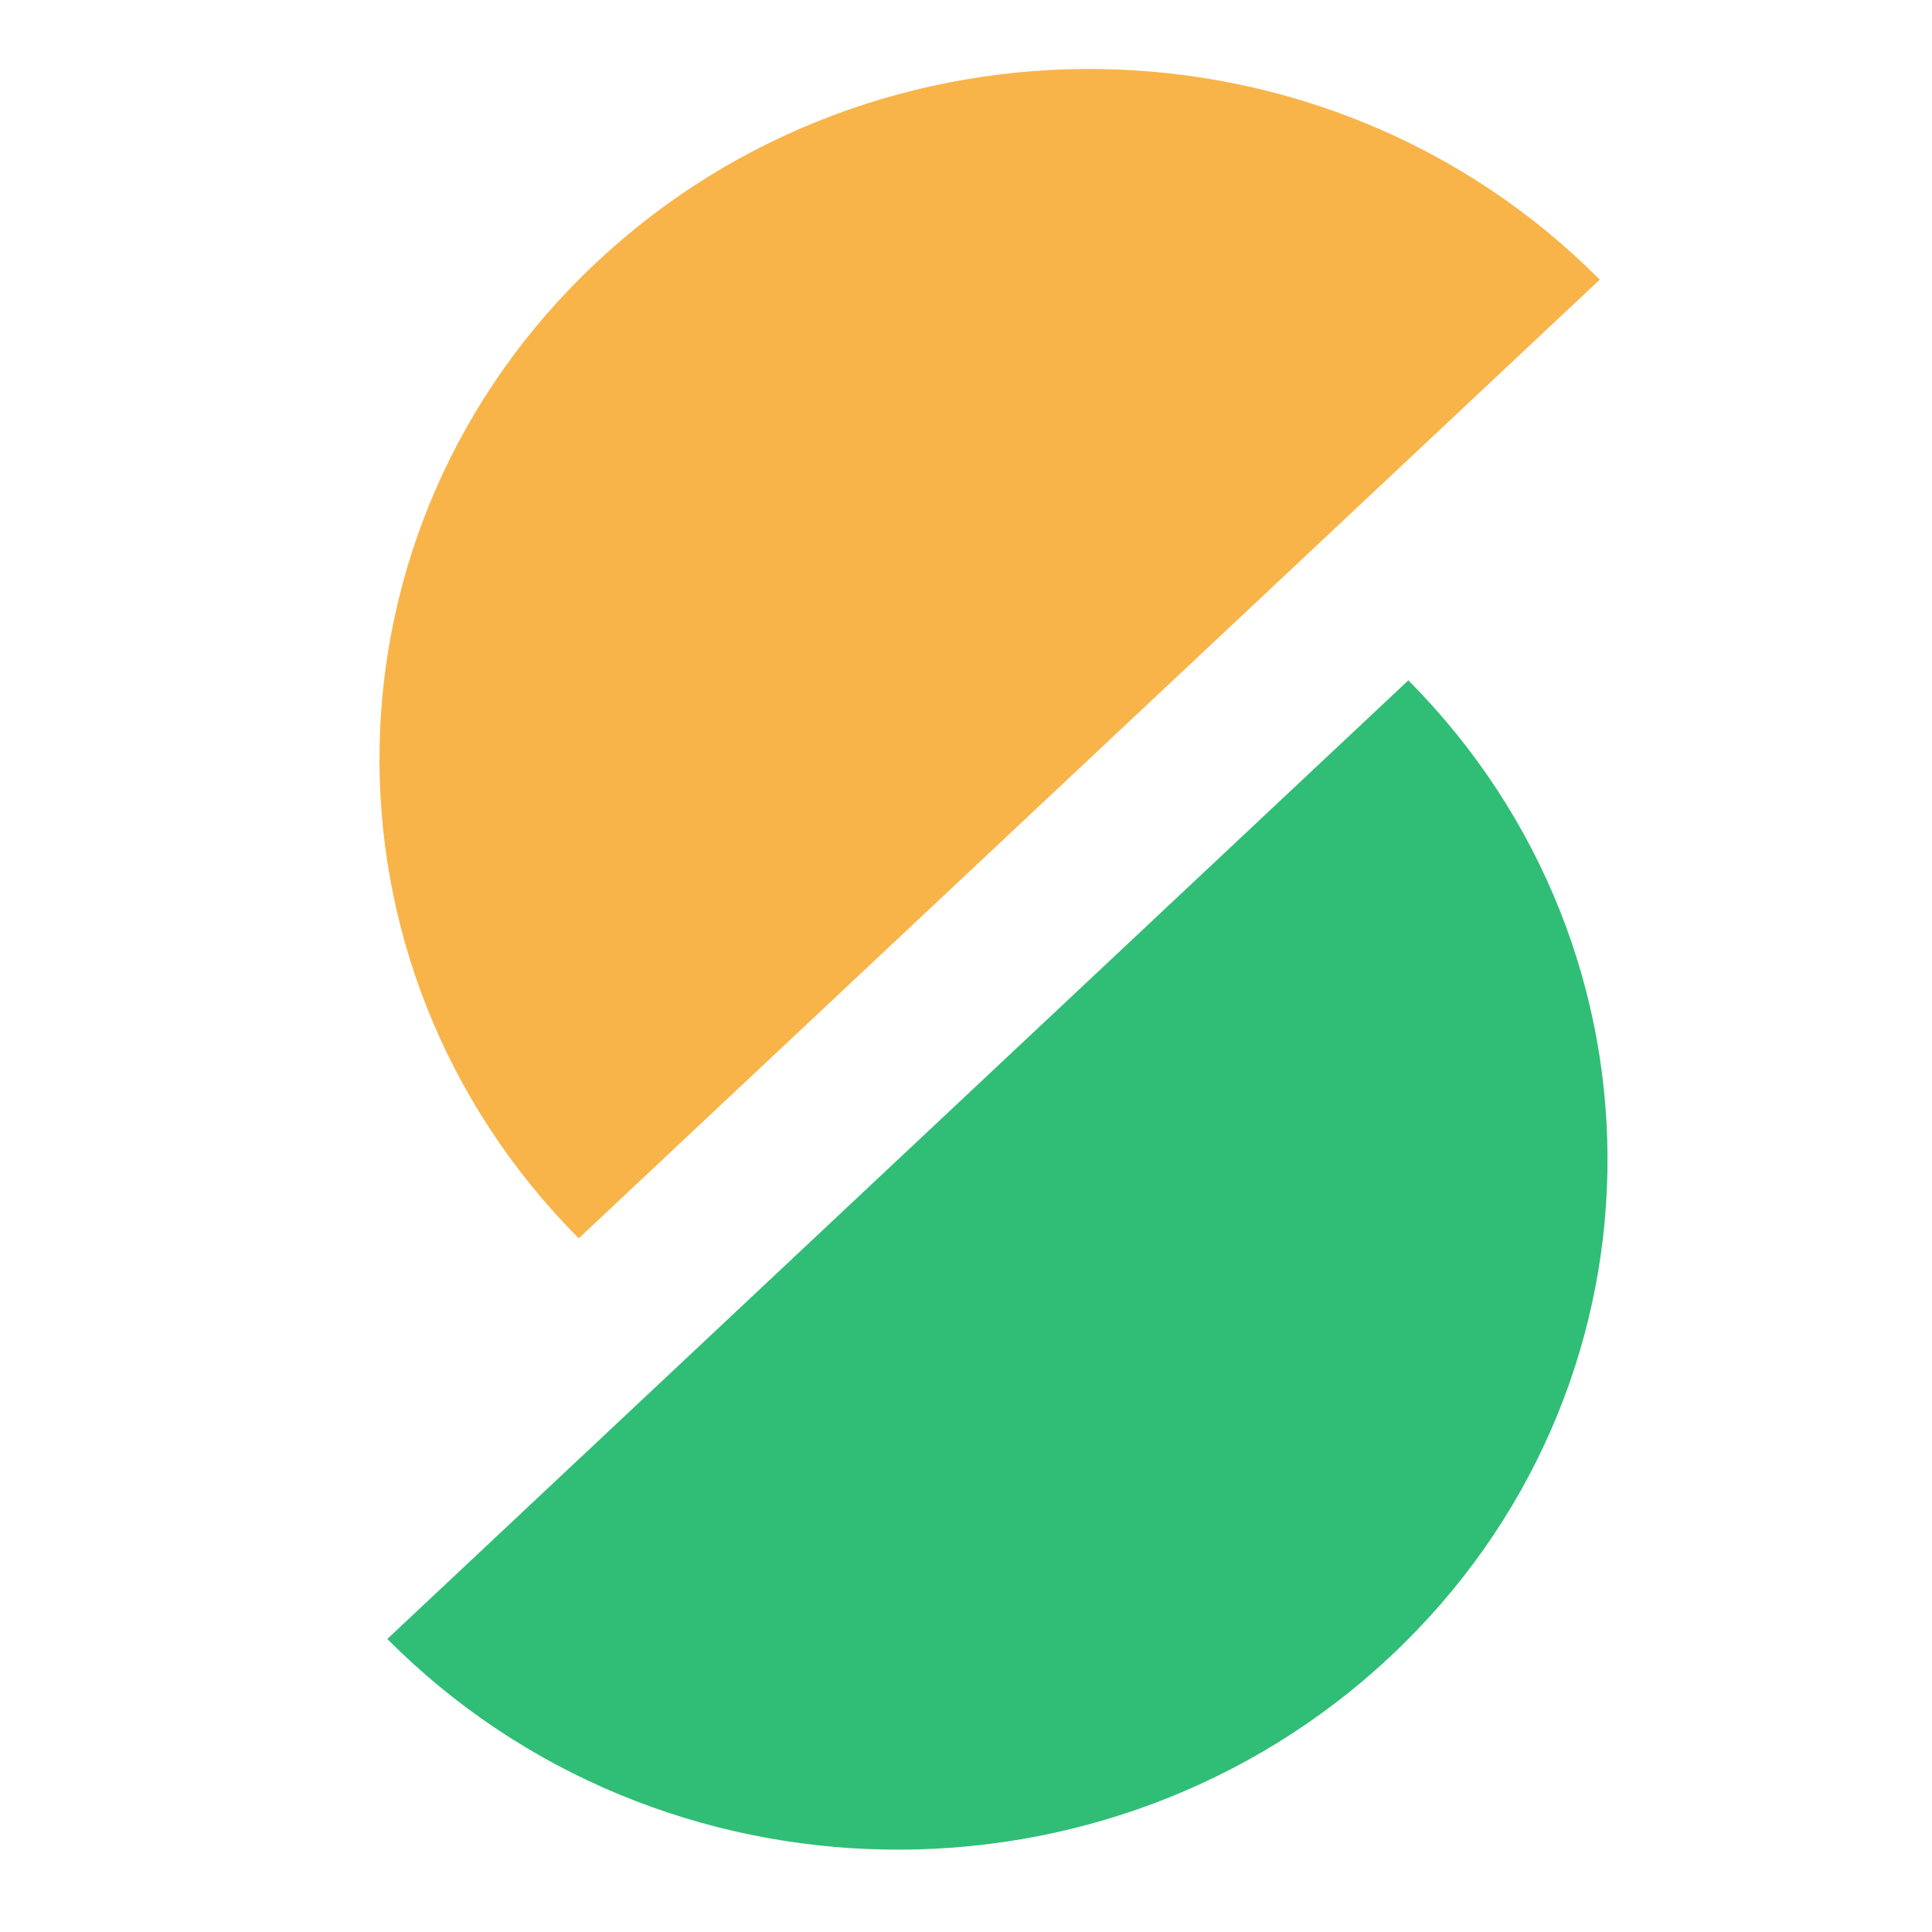 <svg width="1024" height="1024" viewBox="0 0 17 28" xmlns="http://www.w3.org/2000/svg"><g fill="none" fill-rule="evenodd"><path d="M14.657 24C10.571 27.837 4.06 27.726 0.113 23.753L14.911 9.86c3.946 3.973 3.832 10.304 -0.254 14.14z" fill="#30BE76"/><path d="M17.685 4.053 2.887 17.947C-1.06 13.974 -0.946 7.643 3.14 3.807 7.227 -0.03 13.739 0.08 17.685 4.053z" fill="#F8B449"/></g></svg>